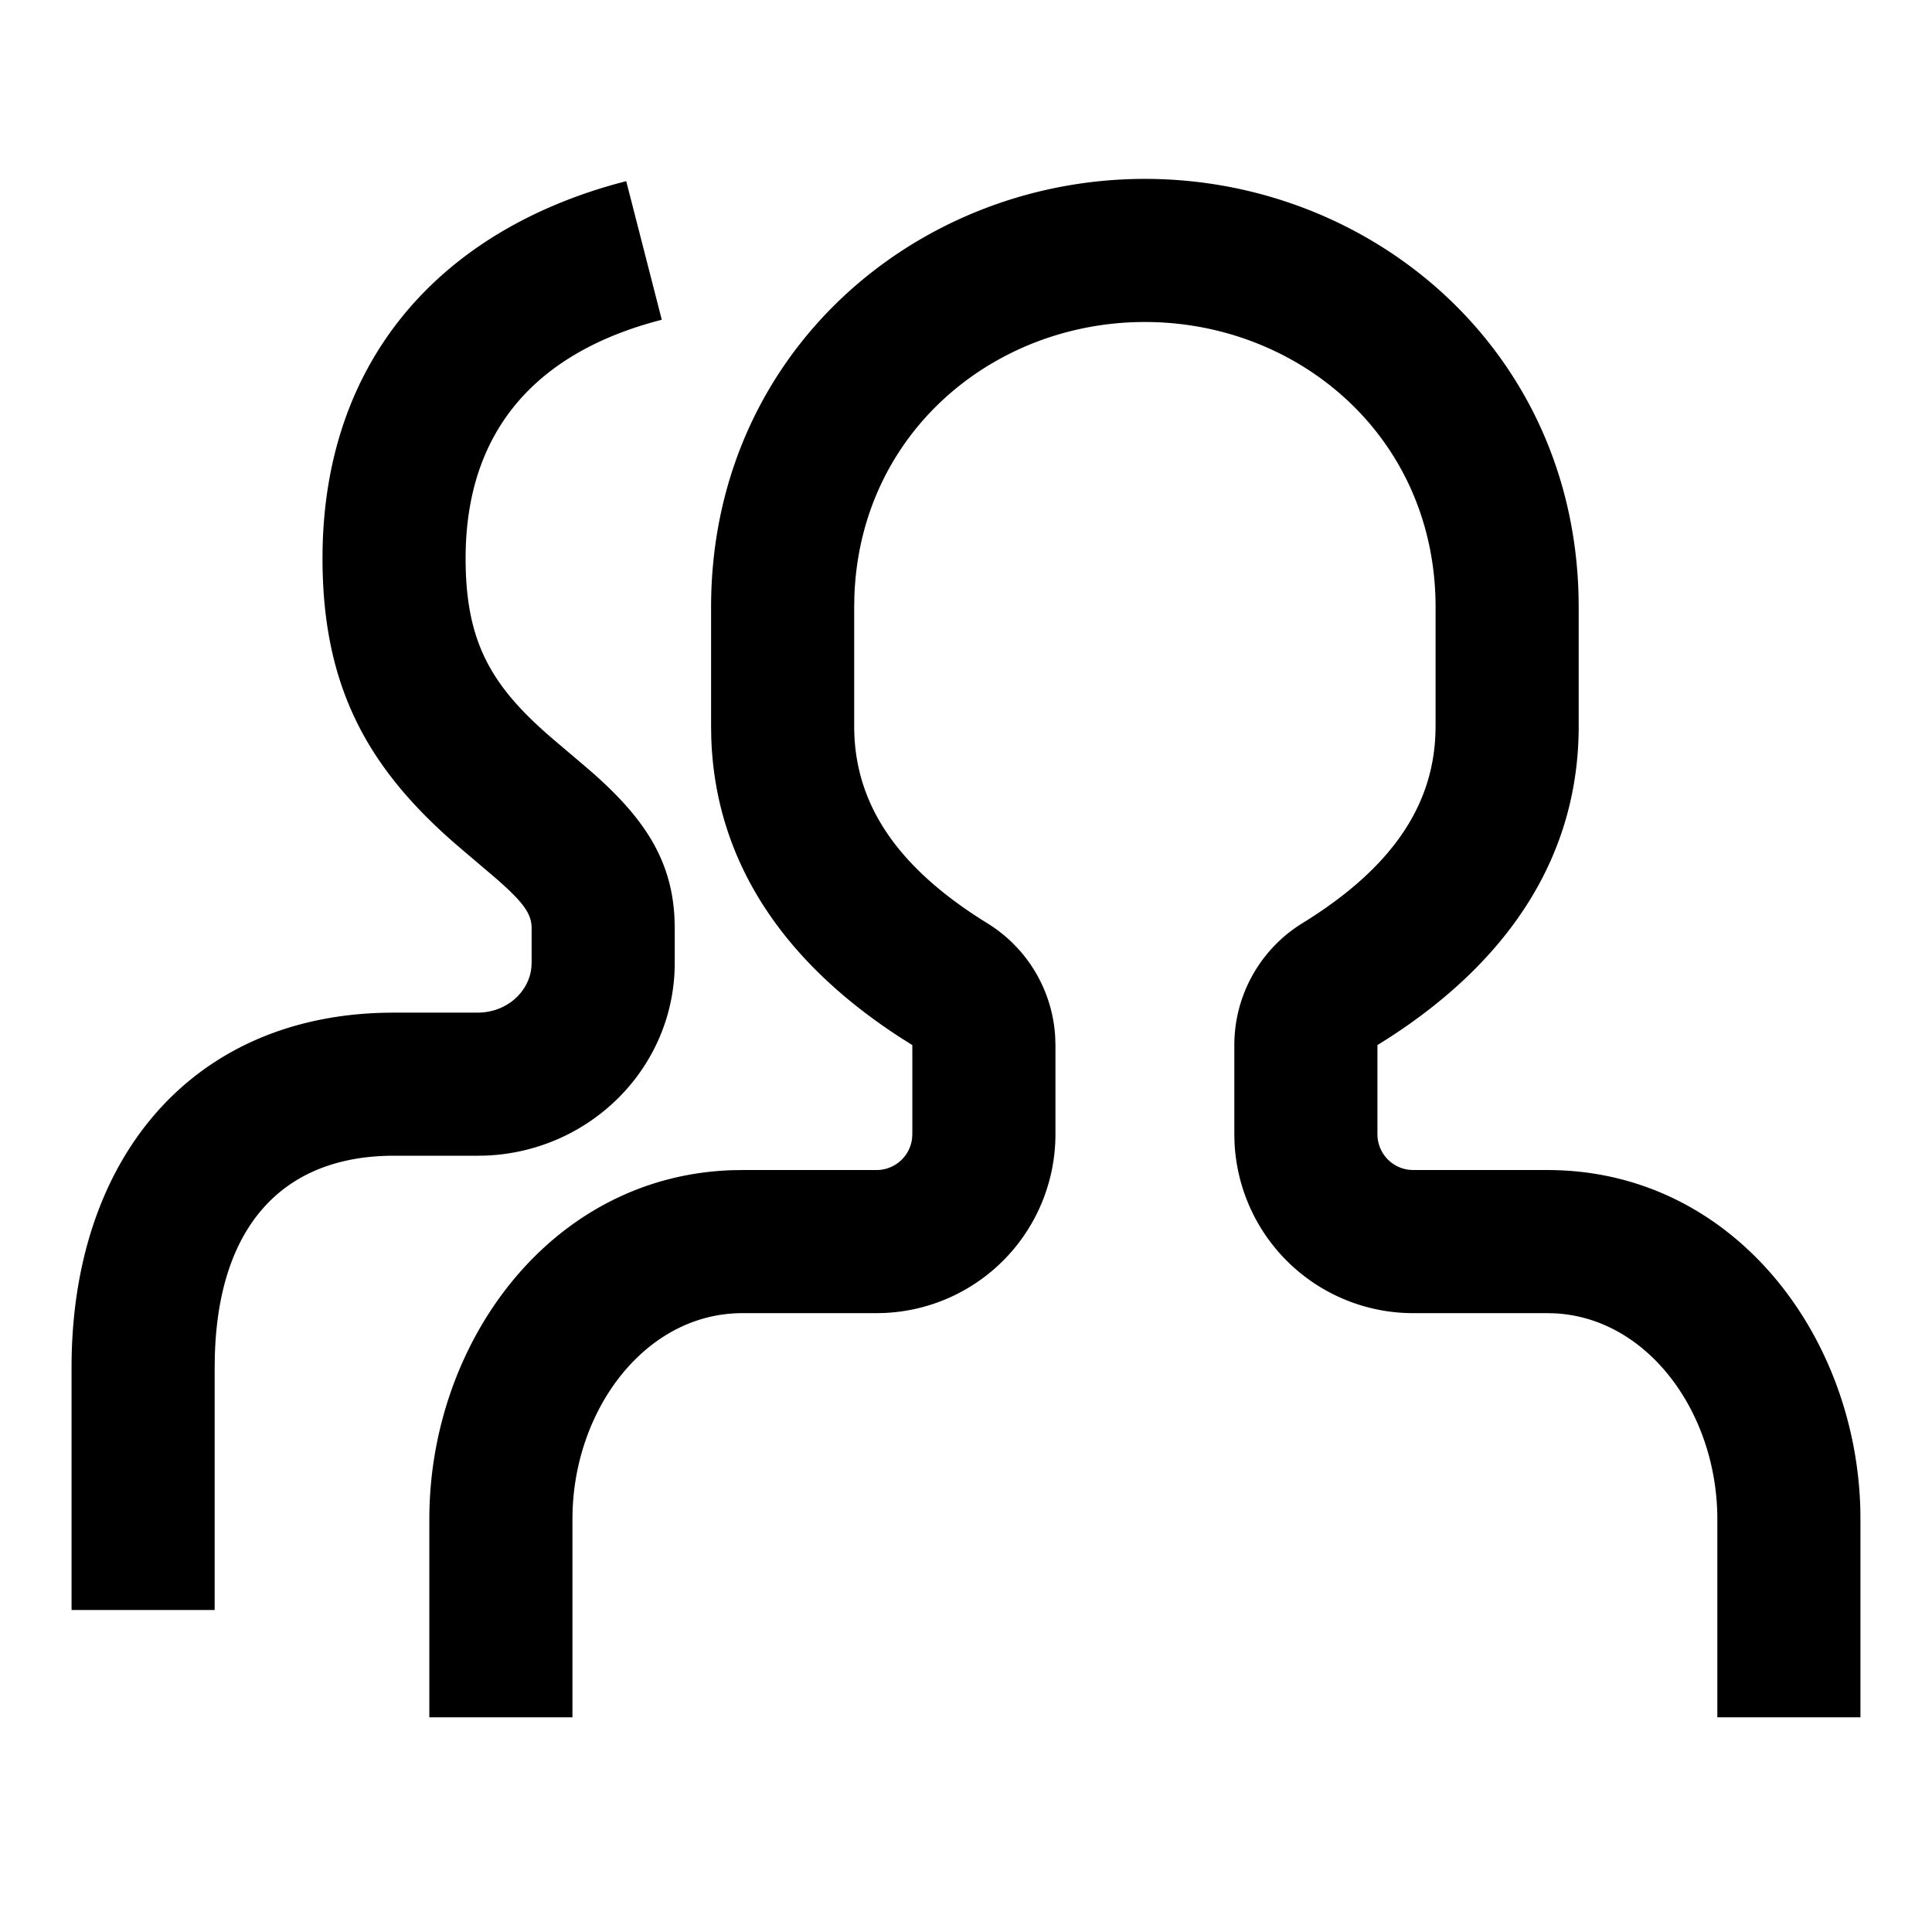 <svg width="54" height="54" xmlns="http://www.w3.org/2000/svg"><path d="M32 5c6.284 0 11.95 4.704 12.121 11.65l.004.323v3.324c0 3.529-1.841 6.473-5.306 8.713l-.319.201v2.492a1 1 0 00.883.993l.117.007h3.75c5.155 0 8.627 4.579 8.747 9.493l.003.263V48h-4v-5.54c0-2.946-1.92-5.62-4.547-5.752l-.203-.005H39.5a5 5 0 01-4.995-4.783l-.005-.217V29.21a4 4 0 011.9-3.405c2.472-1.523 3.64-3.244 3.72-5.281l.005-.228v-3.324C40.125 12.223 36.307 9 32 9c-4.227 0-7.983 3.105-8.121 7.71l-.004.263v3.324c0 2.137 1.162 3.93 3.724 5.51a4 4 0 011.894 3.174l.007.23v2.492a5 5 0 01-4.783 4.995l-.217.005h-3.75c-2.662 0-4.649 2.6-4.746 5.53L16 42.46V48h-4v-5.54c0-4.925 3.38-9.59 8.475-9.753l.275-.004h3.75a1 1 0 00.993-.884l.007-.116V29.21l-.32-.201c-3.359-2.172-5.192-5.006-5.3-8.394l-.005-.319v-3.324C19.875 9.85 25.62 5 32 5zm-14.497.063l.994 3.874c-3.469.891-5.483 3.067-5.483 6.67 0 2.16.607 3.371 2.046 4.699l.201.182c.214.189 1.105.937 1.325 1.132 1.428 1.263 2.194 2.426 2.267 4.061l.006.263v.968c0 2.92-2.36 5.274-5.287 5.387l-.22.004h-2.338c-3.166 0-4.927 2.036-5.01 5.64L6 38.218V45H2v-6.783c0-5.734 3.26-9.773 8.724-9.91l.29-.004h2.338c.797 0 1.429-.565 1.5-1.26l.007-.131v-.968c0-.35-.167-.64-.775-1.195l-.148-.133c-.17-.15-1.06-.898-1.324-1.132-2.378-2.103-3.598-4.35-3.598-7.878 0-5.478 3.24-9.085 8.19-10.463l.299-.08z"/></svg>